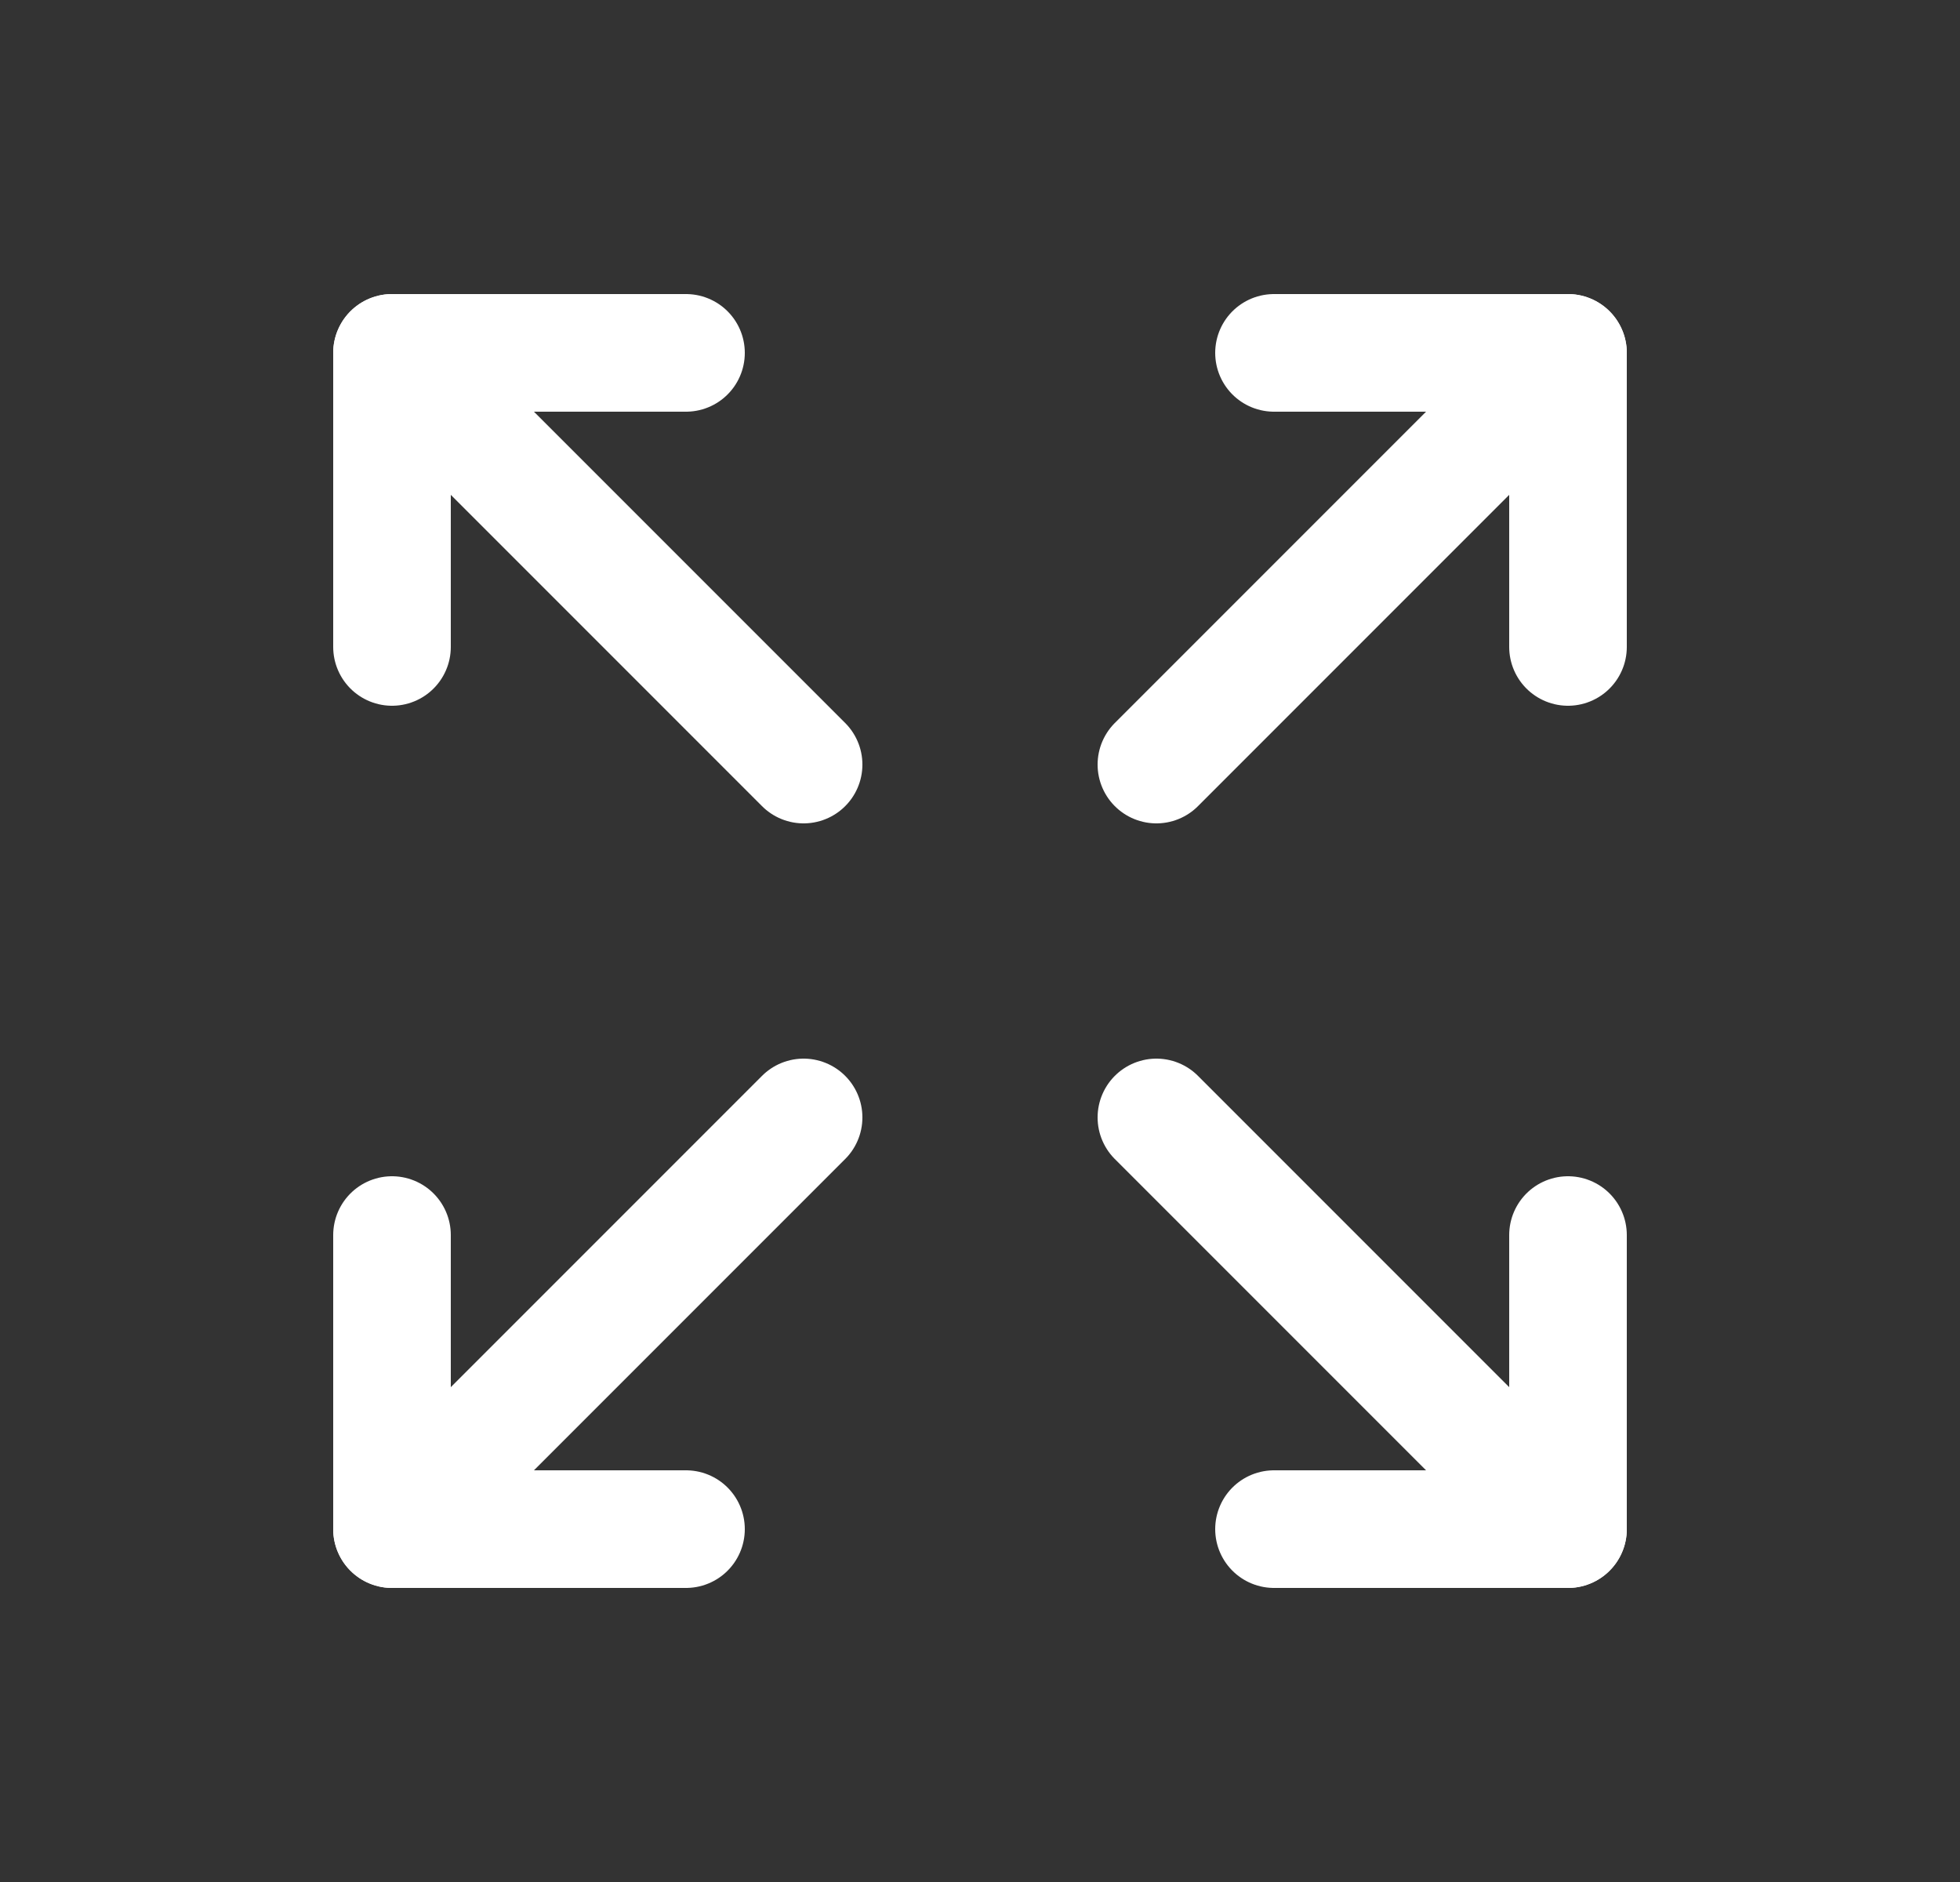 <svg width="25" height="24" viewBox="0 0 25 24" fill="none" xmlns="http://www.w3.org/2000/svg">
<rect x="0" y="0" width="25" height="24" fill="#333333" stroke="none"/>
<path d="M16.25 4.5H20V8.25" stroke="white" stroke-width="1.5" stroke-linecap="round" stroke-linejoin="round"/>
<path d="M14.75 9.75L20 4.5" stroke="white" stroke-width="1.5" stroke-linecap="round" stroke-linejoin="round"/>
<path d="M8.75 19.5H5V15.75" stroke="white" stroke-width="1.5" stroke-linecap="round" stroke-linejoin="round"/>
<path d="M10.25 14.25L5 19.5" stroke="white" stroke-width="1.5" stroke-linecap="round" stroke-linejoin="round"/>
<path d="M20 15.75V19.5H16.25" stroke="white" stroke-width="1.5" stroke-linecap="round" stroke-linejoin="round"/>
<path d="M14.75 14.25L20 19.5" stroke="white" stroke-width="1.5" stroke-linecap="round" stroke-linejoin="round"/>
<path d="M5 8.25V4.5H8.75" stroke="white" stroke-width="1.5" stroke-linecap="round" stroke-linejoin="round"/>
<path d="M10.25 9.75L5 4.5" stroke="white" stroke-width="1.5" stroke-linecap="round" stroke-linejoin="round"/>
</svg>
